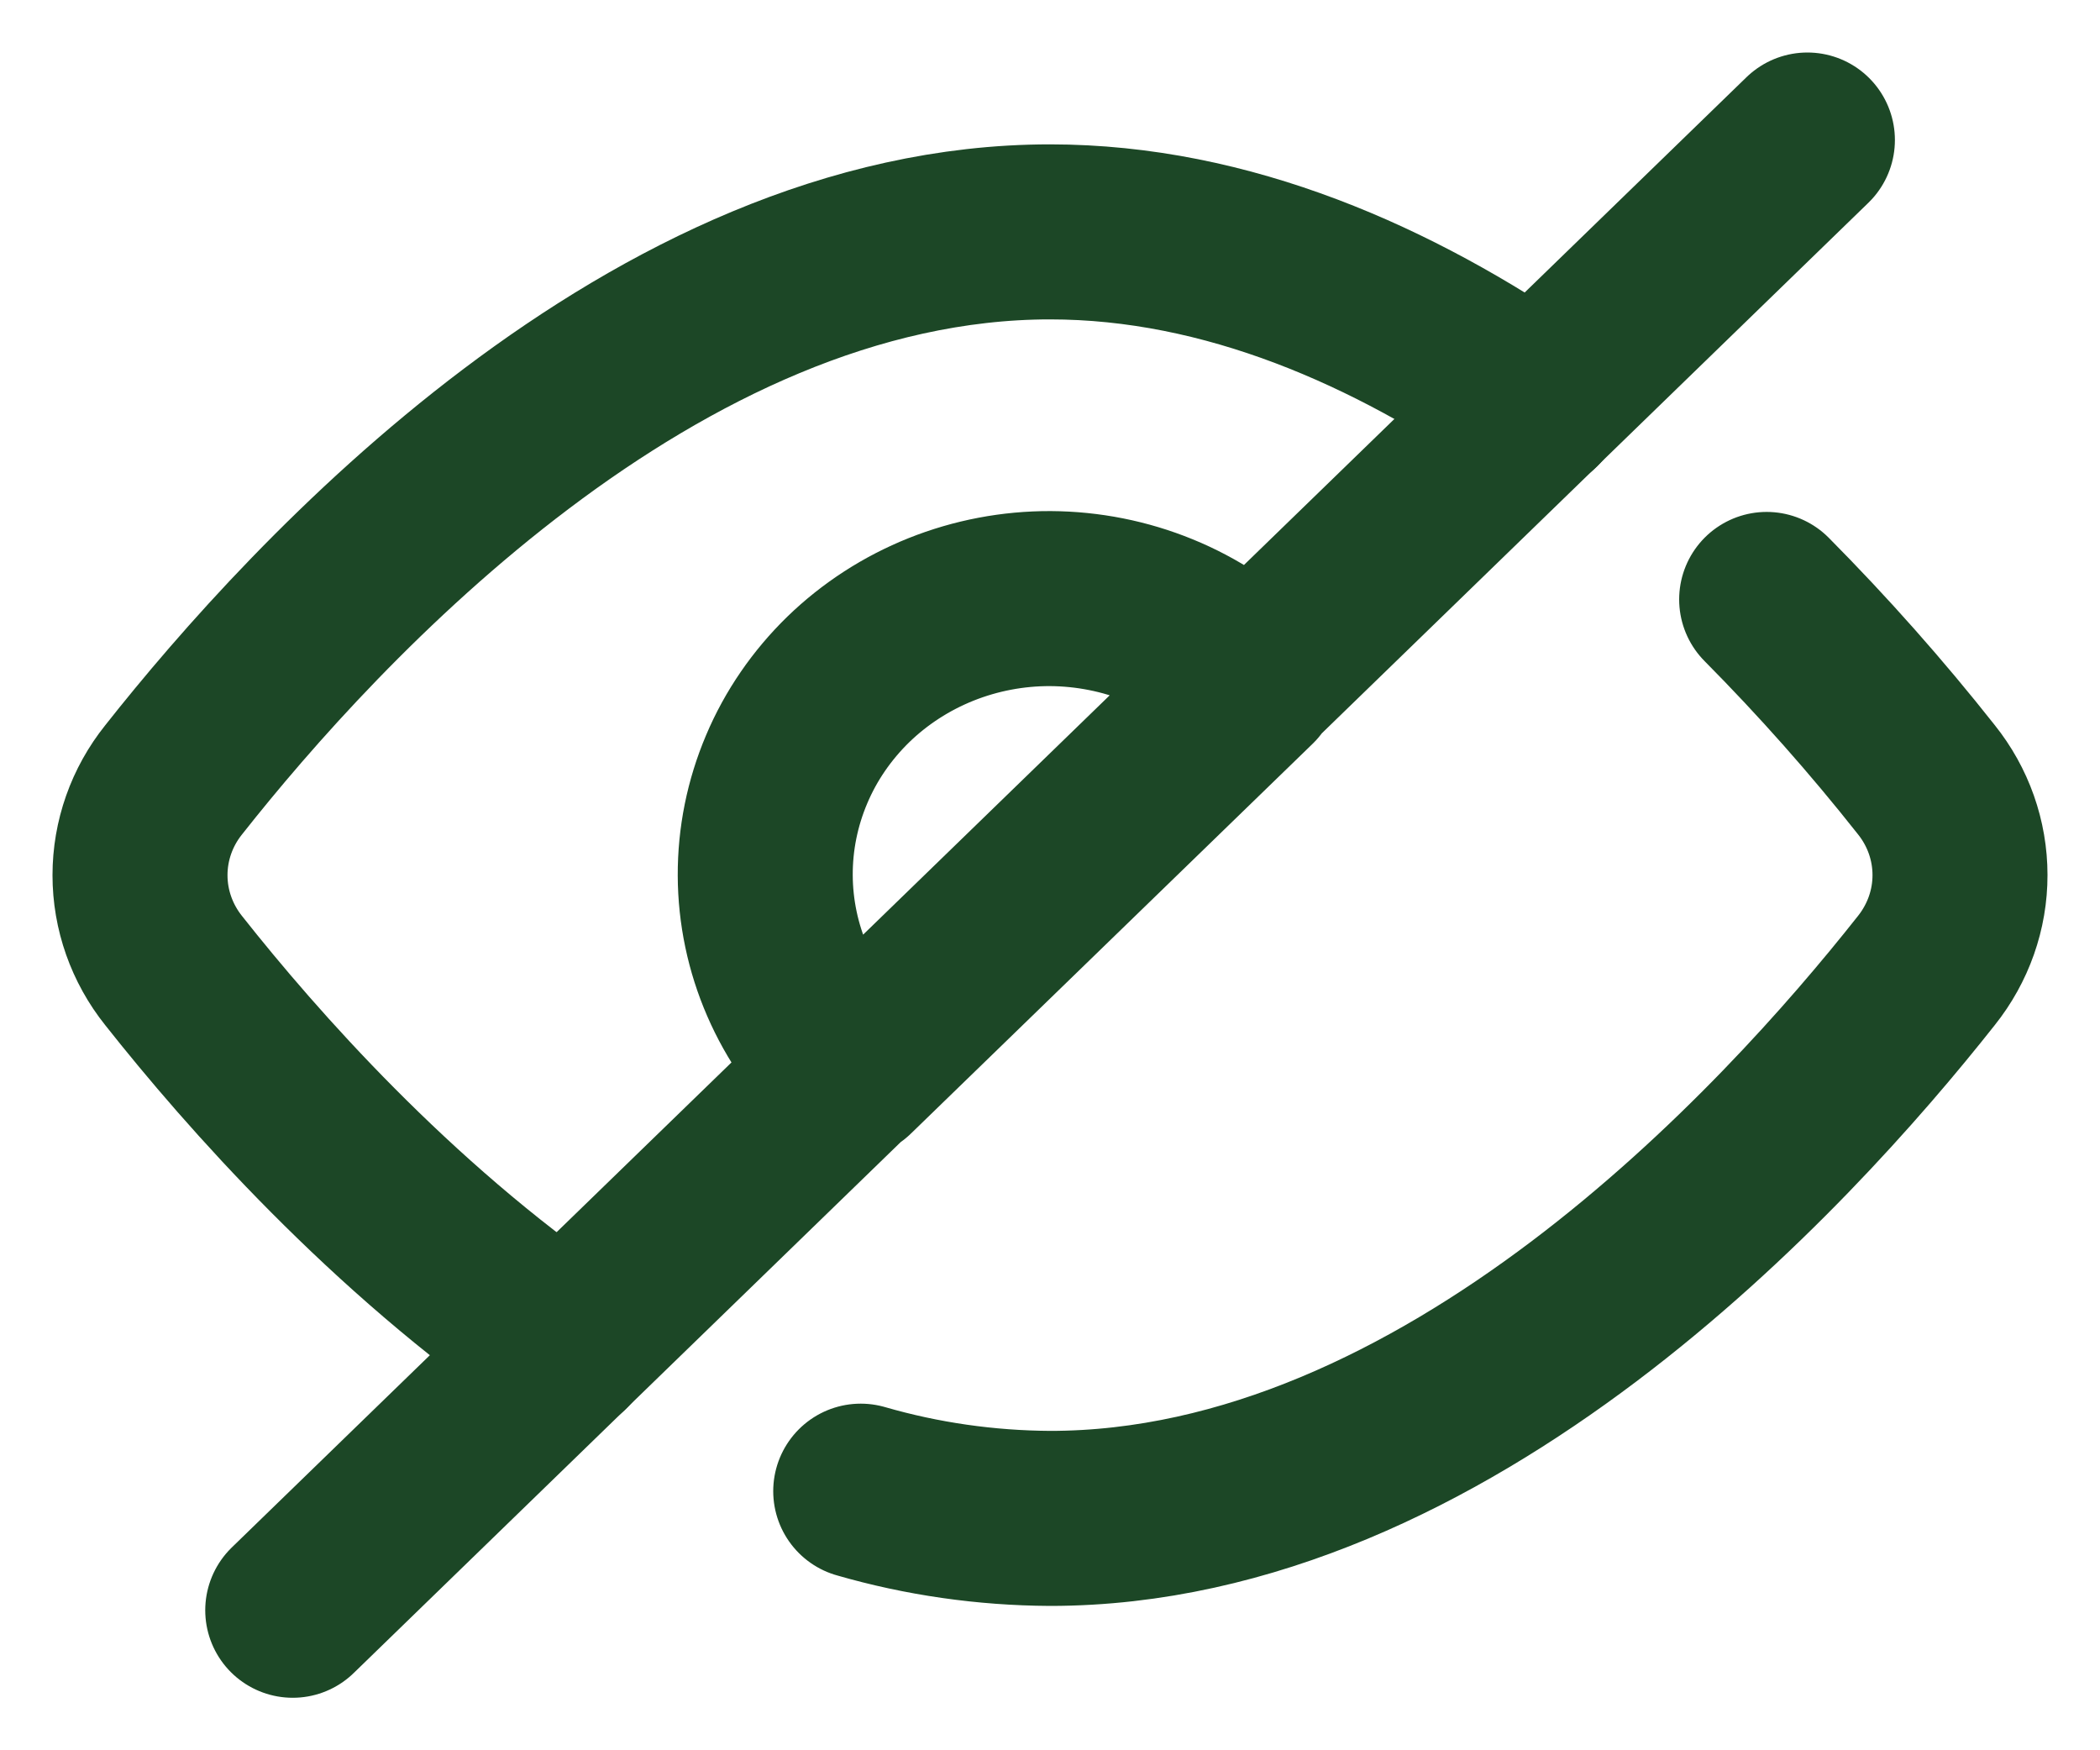 <svg width="30" height="25" viewBox="0 0 30 25" fill="none" xmlns="http://www.w3.org/2000/svg">
<path d="M8.067 19.232C5.572 17.512 3.597 15.276 2.481 13.864C2.169 13.474 2 12.994 2 12.501C2 12.007 2.169 11.527 2.481 11.138C4.5 8.58 9.345 3.312 15 3.312C17.537 3.312 19.909 4.372 21.938 5.772" stroke="#1C4726" stroke-width="2.5" stroke-linecap="round" stroke-linejoin="round"/>
<path d="M12.296 21.299C13.174 21.553 14.085 21.683 15.001 21.688C20.656 21.688 25.5 16.42 27.52 13.862C27.831 13.472 28.001 12.992 28 12.498C28 12.005 27.831 11.525 27.518 11.135C26.809 10.237 26.047 9.378 25.238 8.562M17.881 9.727C17.506 9.356 17.058 9.061 16.565 8.86C16.071 8.658 15.541 8.553 15.006 8.55C14.47 8.548 13.94 8.649 13.444 8.847C12.949 9.045 12.499 9.336 12.12 9.703C11.742 10.071 11.441 10.507 11.238 10.988C11.034 11.469 10.93 11.984 10.932 12.503C10.934 13.023 11.042 13.537 11.25 14.016C11.458 14.495 11.761 14.93 12.143 15.294L17.881 9.727ZM4.182 23L25.82 2L4.182 23Z" stroke="#1C4726" stroke-width="2.5" stroke-linecap="round" stroke-linejoin="round"/>
</svg>
